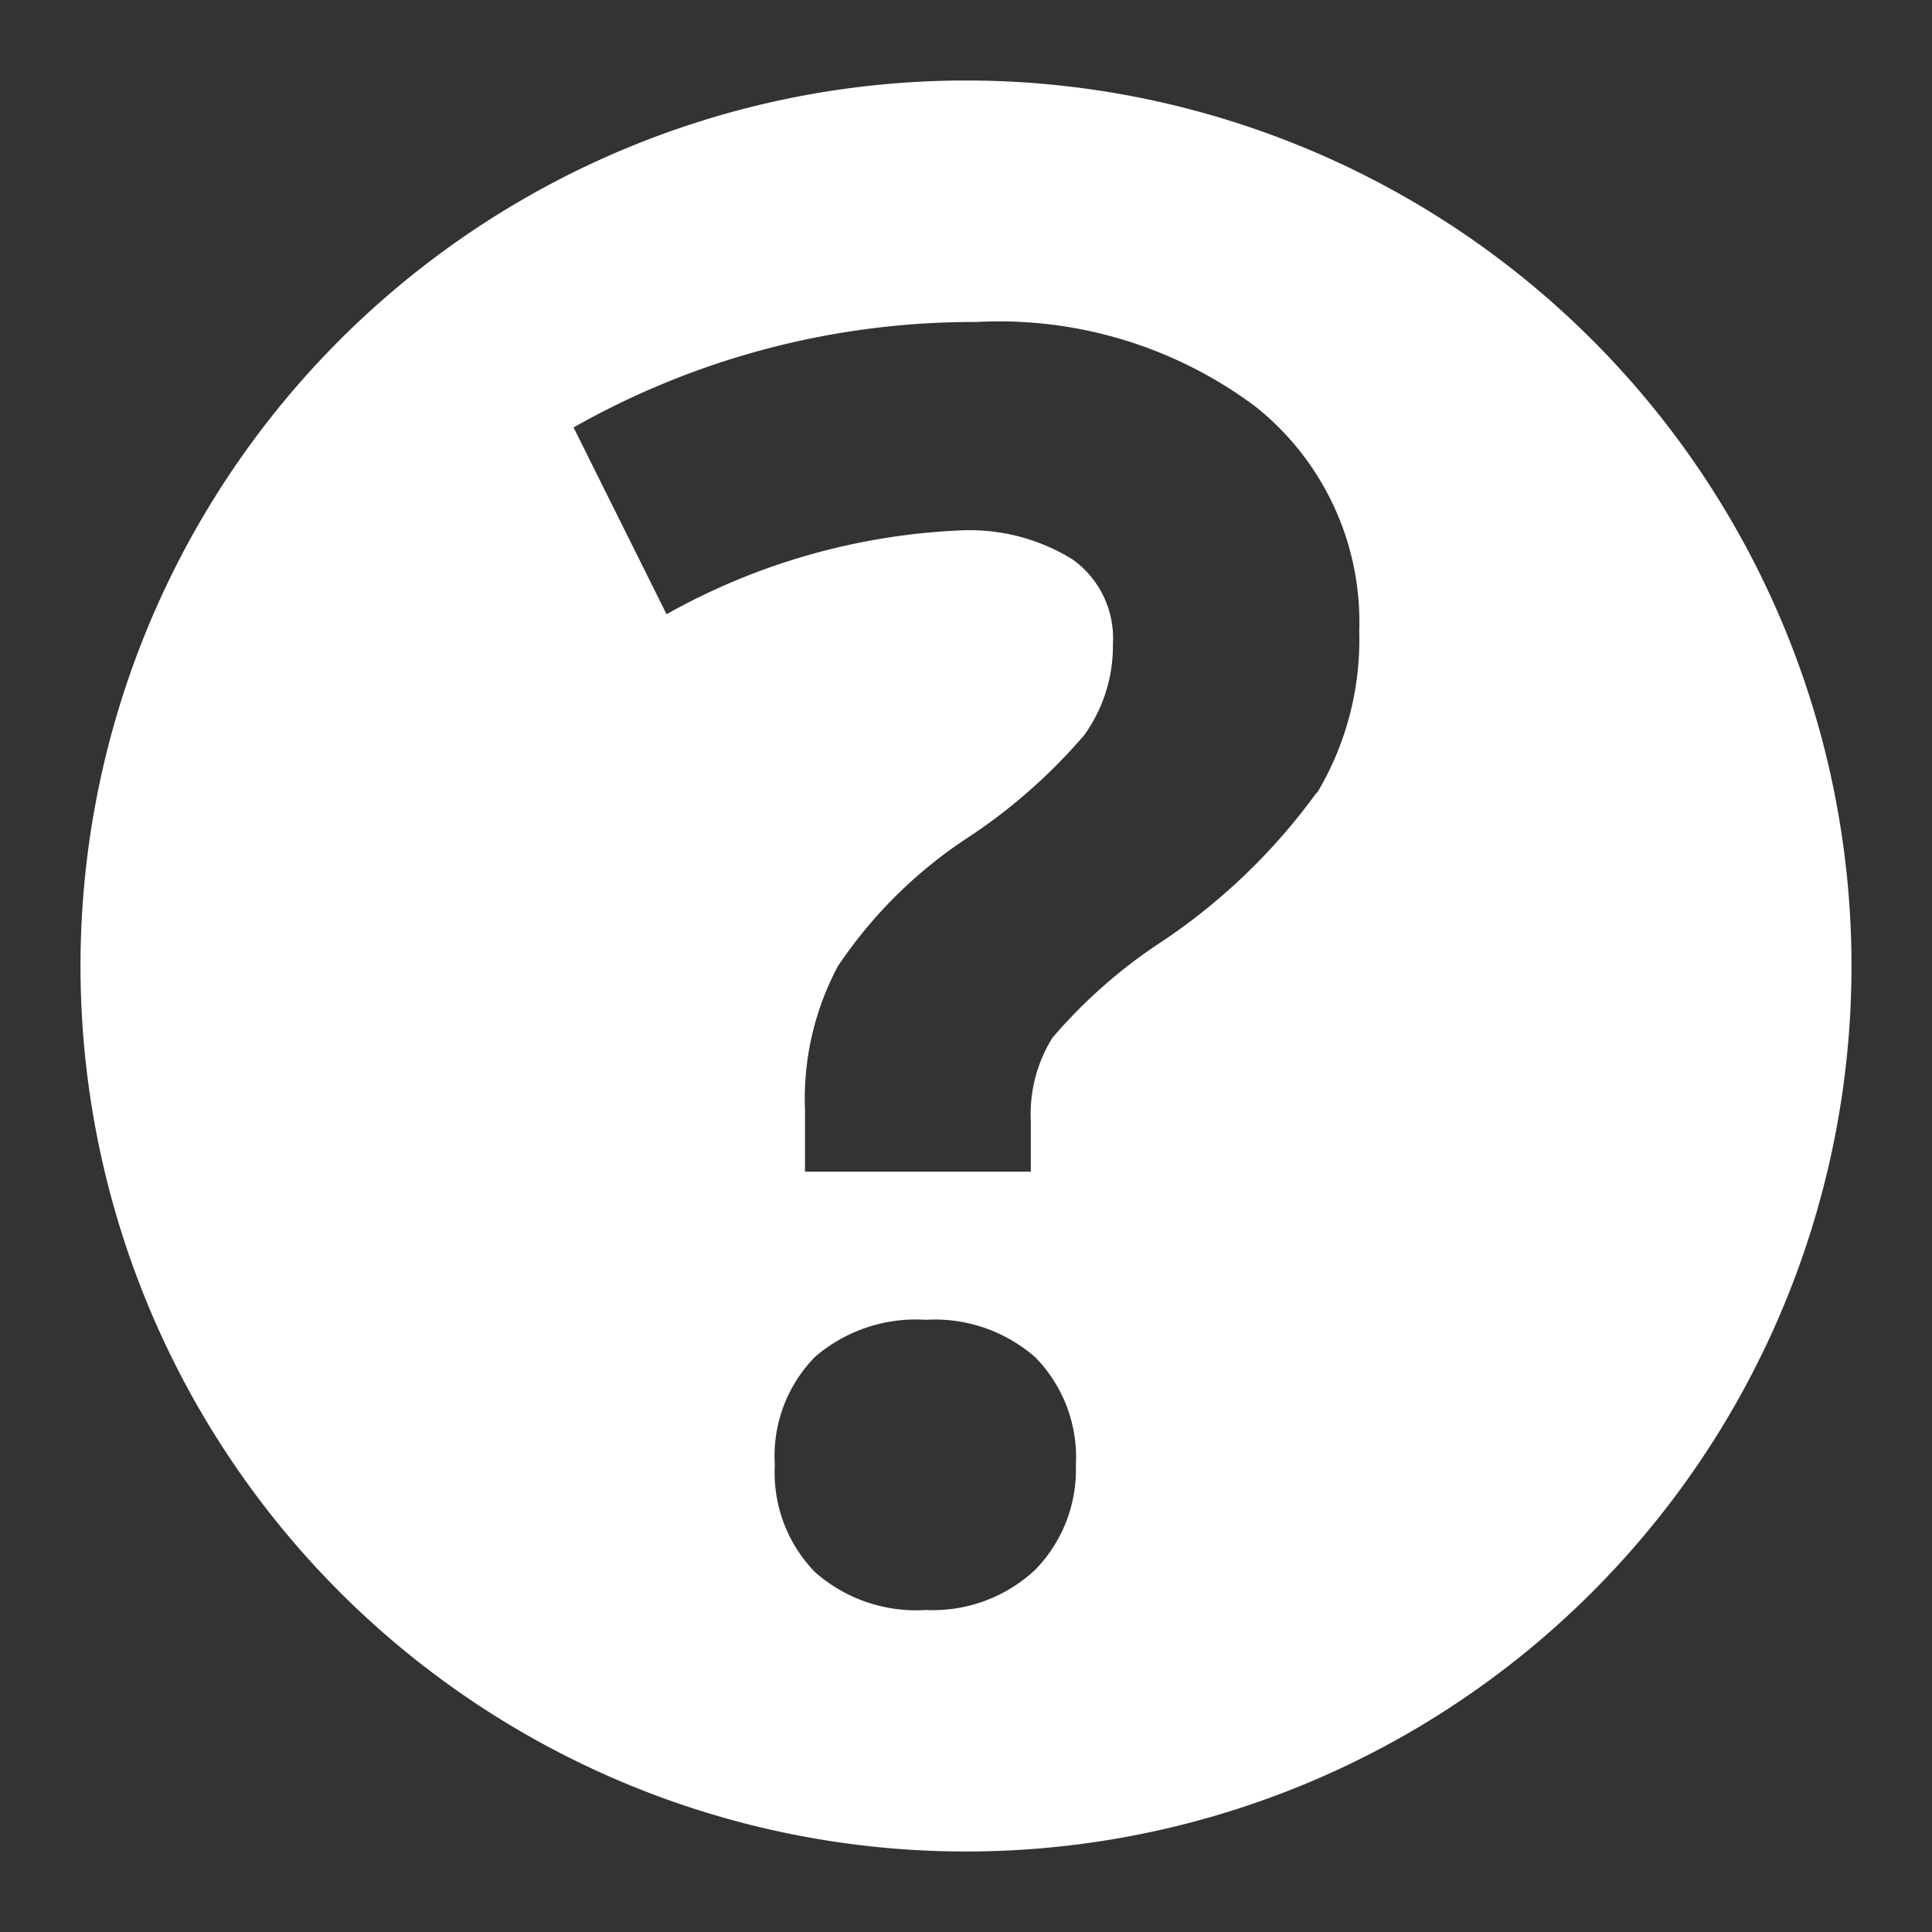<svg xmlns="http://www.w3.org/2000/svg" viewBox="0 0 48 48"><rect x="0" y="0" width="48" height="48" fill="#333333" stroke="none"/><defs><style>.cls-1{fill:#fff;}</style></defs><title>motohelp</title><g id="Layer_1" data-name="Layer 1"><path class="cls-1" d="M24,2A22,22,0,1,0,46,24,22,22,0,0,0,24,2Zm1.72,37A3.72,3.72,0,0,1,23,40a3.79,3.79,0,0,1-2.75-.94,3.54,3.54,0,0,1-1-2.66,3.52,3.52,0,0,1,1-2.69A3.84,3.84,0,0,1,23,32.79a3.78,3.78,0,0,1,2.73.94,3.55,3.55,0,0,1,1,2.67A3.56,3.56,0,0,1,25.72,39Zm7-19.32a15.11,15.11,0,0,1-4,3.81,12.83,12.83,0,0,0-2.57,2.29,3.58,3.58,0,0,0-.54,2.06v1.27H20V27.58A7,7,0,0,1,20.82,24,11.44,11.44,0,0,1,24,20.84a13.74,13.74,0,0,0,2.94-2.58A3.79,3.79,0,0,0,27.65,16a2.41,2.41,0,0,0-1-2.1,4.87,4.87,0,0,0-2.84-.72,16.37,16.37,0,0,0-7.25,2.08l-2.31-4.64A20.14,20.14,0,0,1,24.25,8a10.64,10.64,0,0,1,6.94,2.1,6.84,6.84,0,0,1,2.58,5.59A7.41,7.41,0,0,1,32.71,19.72Z"/></g></svg>